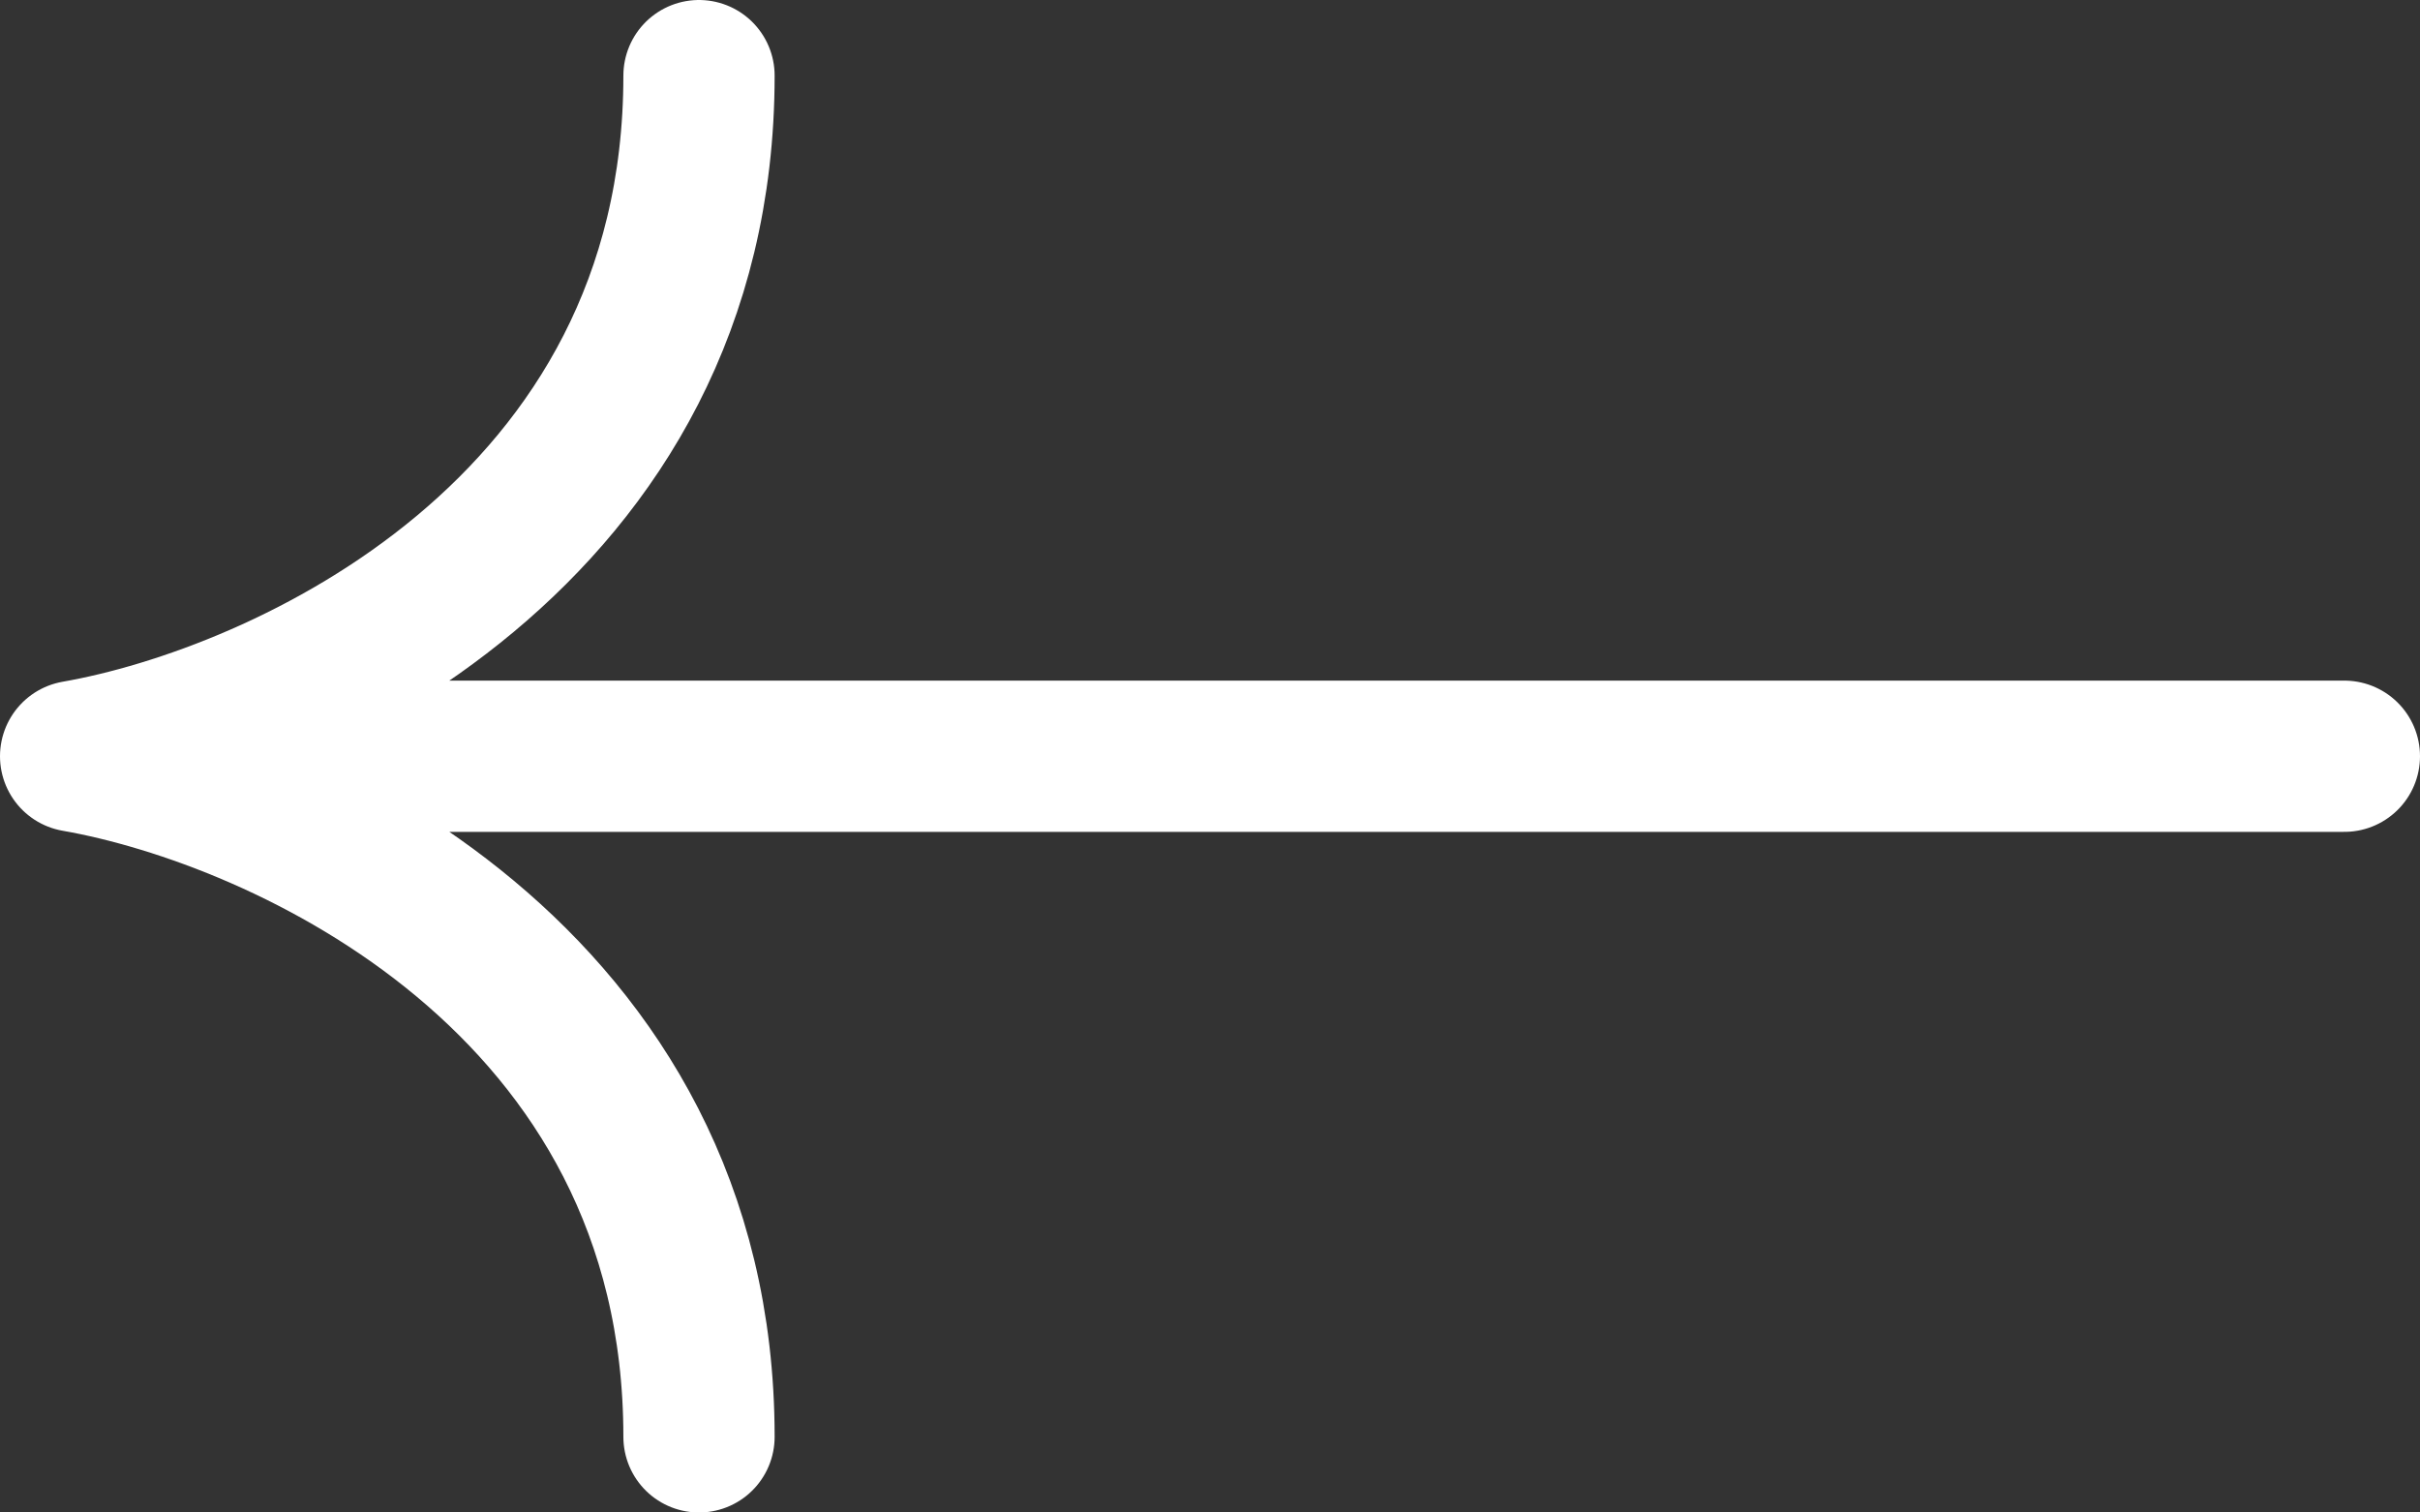 <svg width="32" height="20" viewBox="0 0 32 20" fill="none" xmlns="http://www.w3.org/2000/svg">
<rect x="0" y="0" width="32" height="20" fill="#333333" stroke="none"/>
<path d="M31 10L1 10M1 10C3.748 10.48 9.243 12.952 9.243 19M1 10C3.748 9.52 9.243 7.048 9.243 1" stroke="white" stroke-width="2" stroke-linecap="round" stroke-linejoin="round"/>
</svg>
